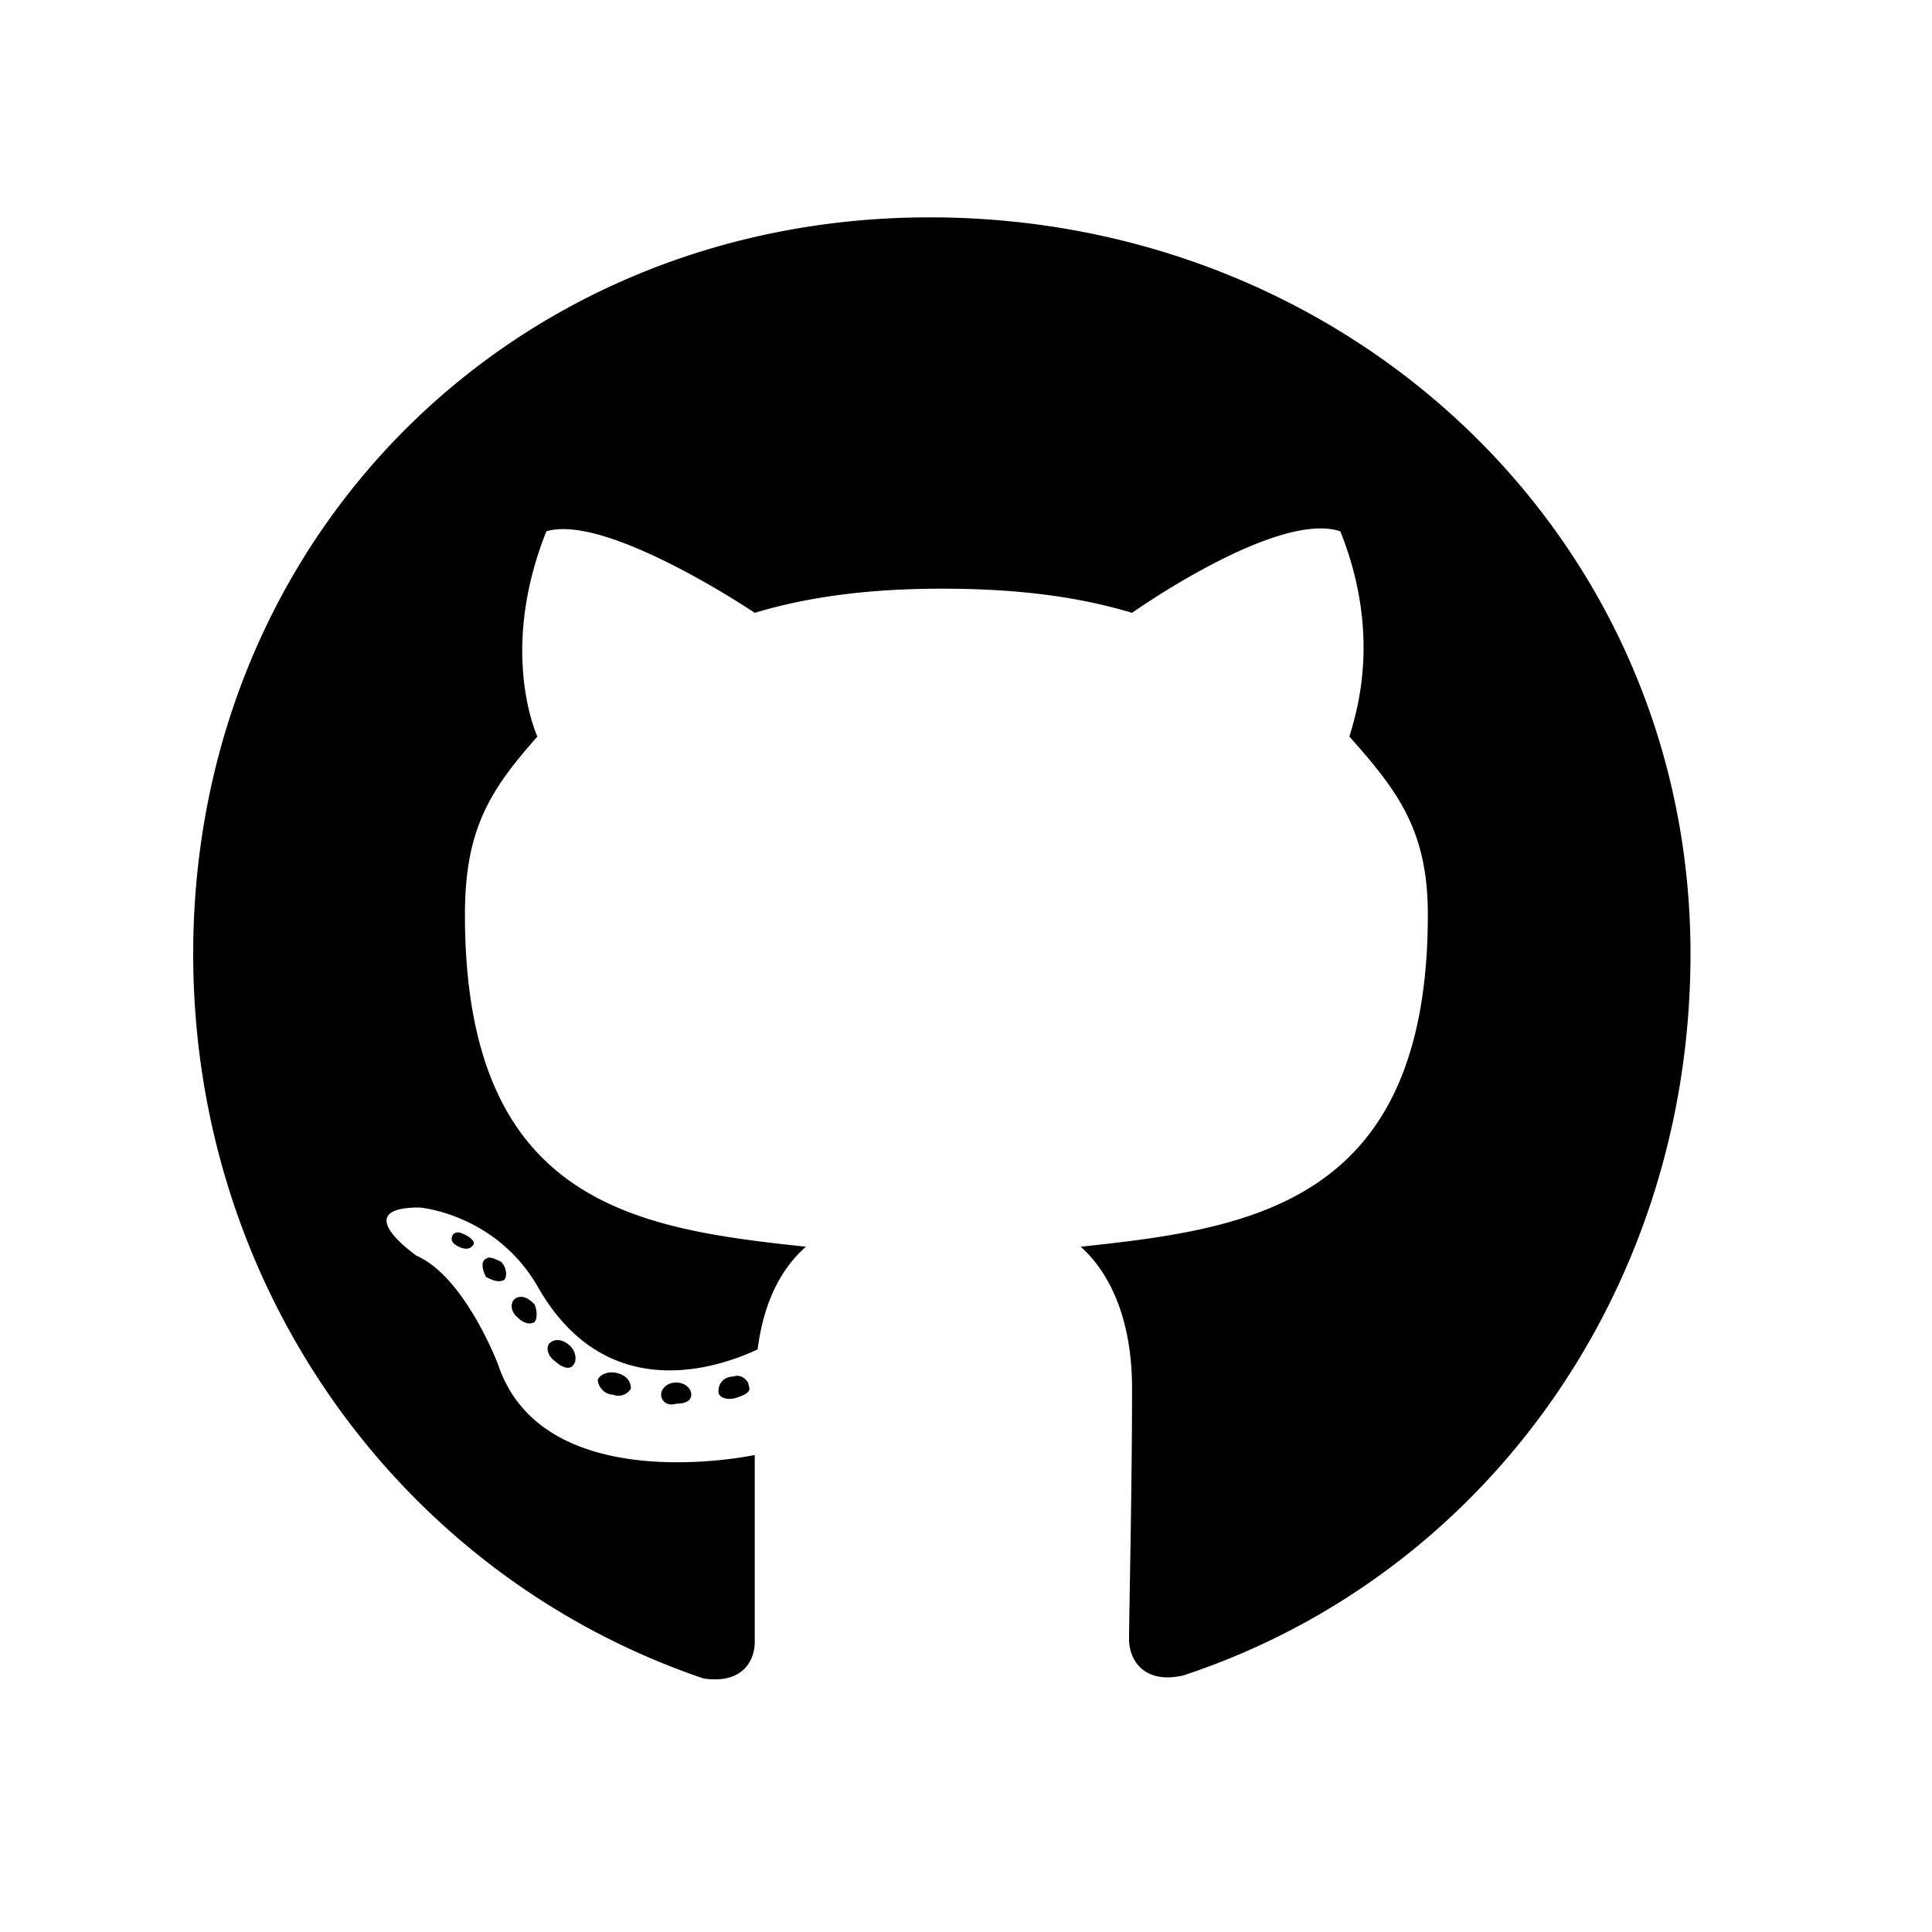 <svg xmlns="http://www.w3.org/2000/svg" width="20" height="20" fill="none">
  <path fill="#000" d="M7.156 14.438c0-.063-.062-.126-.156-.126s-.156.063-.156.126c0 .062.062.124.156.093.094 0 .156-.031.156-.094Zm-.968-.157c0 .063.062.156.156.156a.15.15 0 0 0 .187-.062c0-.063-.031-.125-.125-.156-.093-.031-.187 0-.218.062Zm1.406-.031c-.094 0-.157.063-.157.156 0 .063.094.094.188.063s.156-.063.125-.125c0-.063-.094-.125-.156-.094Zm2.031-12C5.312 2.25 2 5.563 2 9.875c0 3.469 2.156 6.438 5.281 7.5.407.063.532-.188.532-.375v-1.938s-2.188.47-2.657-.937c0 0-.343-.906-.843-1.125 0 0-.72-.5.03-.5 0 0 .782.063 1.22.813.687 1.218 1.812.874 2.28.656.063-.5.25-.844.5-1.063-1.75-.187-3.53-.437-3.53-3.437 0-.875.25-1.281.75-1.844-.094-.219-.344-1.031.093-2.125.625-.188 2.157.844 2.157.844.625-.188 1.28-.25 1.937-.25.688 0 1.344.062 1.969.25 0 0 1.5-1.063 2.156-.844.438 1.094.156 1.906.094 2.125.5.563.812.969.812 1.844 0 3-1.844 3.25-3.594 3.437.282.25.532.719.532 1.469 0 1.031-.031 2.344-.031 2.594 0 .218.156.468.562.375 3.125-1.032 5.25-4 5.25-7.469 0-4.313-3.531-7.625-7.875-7.625ZM5.031 13.031c-.062.031-.031.125 0 .188.063.031.125.062.188.031.031-.031.031-.125-.032-.188-.062-.03-.125-.062-.156-.03Zm-.343-.25c-.032.063 0 .094.062.125.063.031.125.031.156-.031 0-.031-.031-.063-.093-.094-.063-.031-.094-.031-.125 0Zm1 1.125c-.032.031-.032.125.062.188.063.062.156.094.188.031.03-.031.03-.125-.032-.188-.062-.062-.156-.093-.218-.03Zm-.344-.469c-.063.032-.063.126 0 .188.062.063.125.094.187.063.032-.032.032-.126 0-.188-.062-.063-.125-.094-.187-.063Z"/>
</svg>
